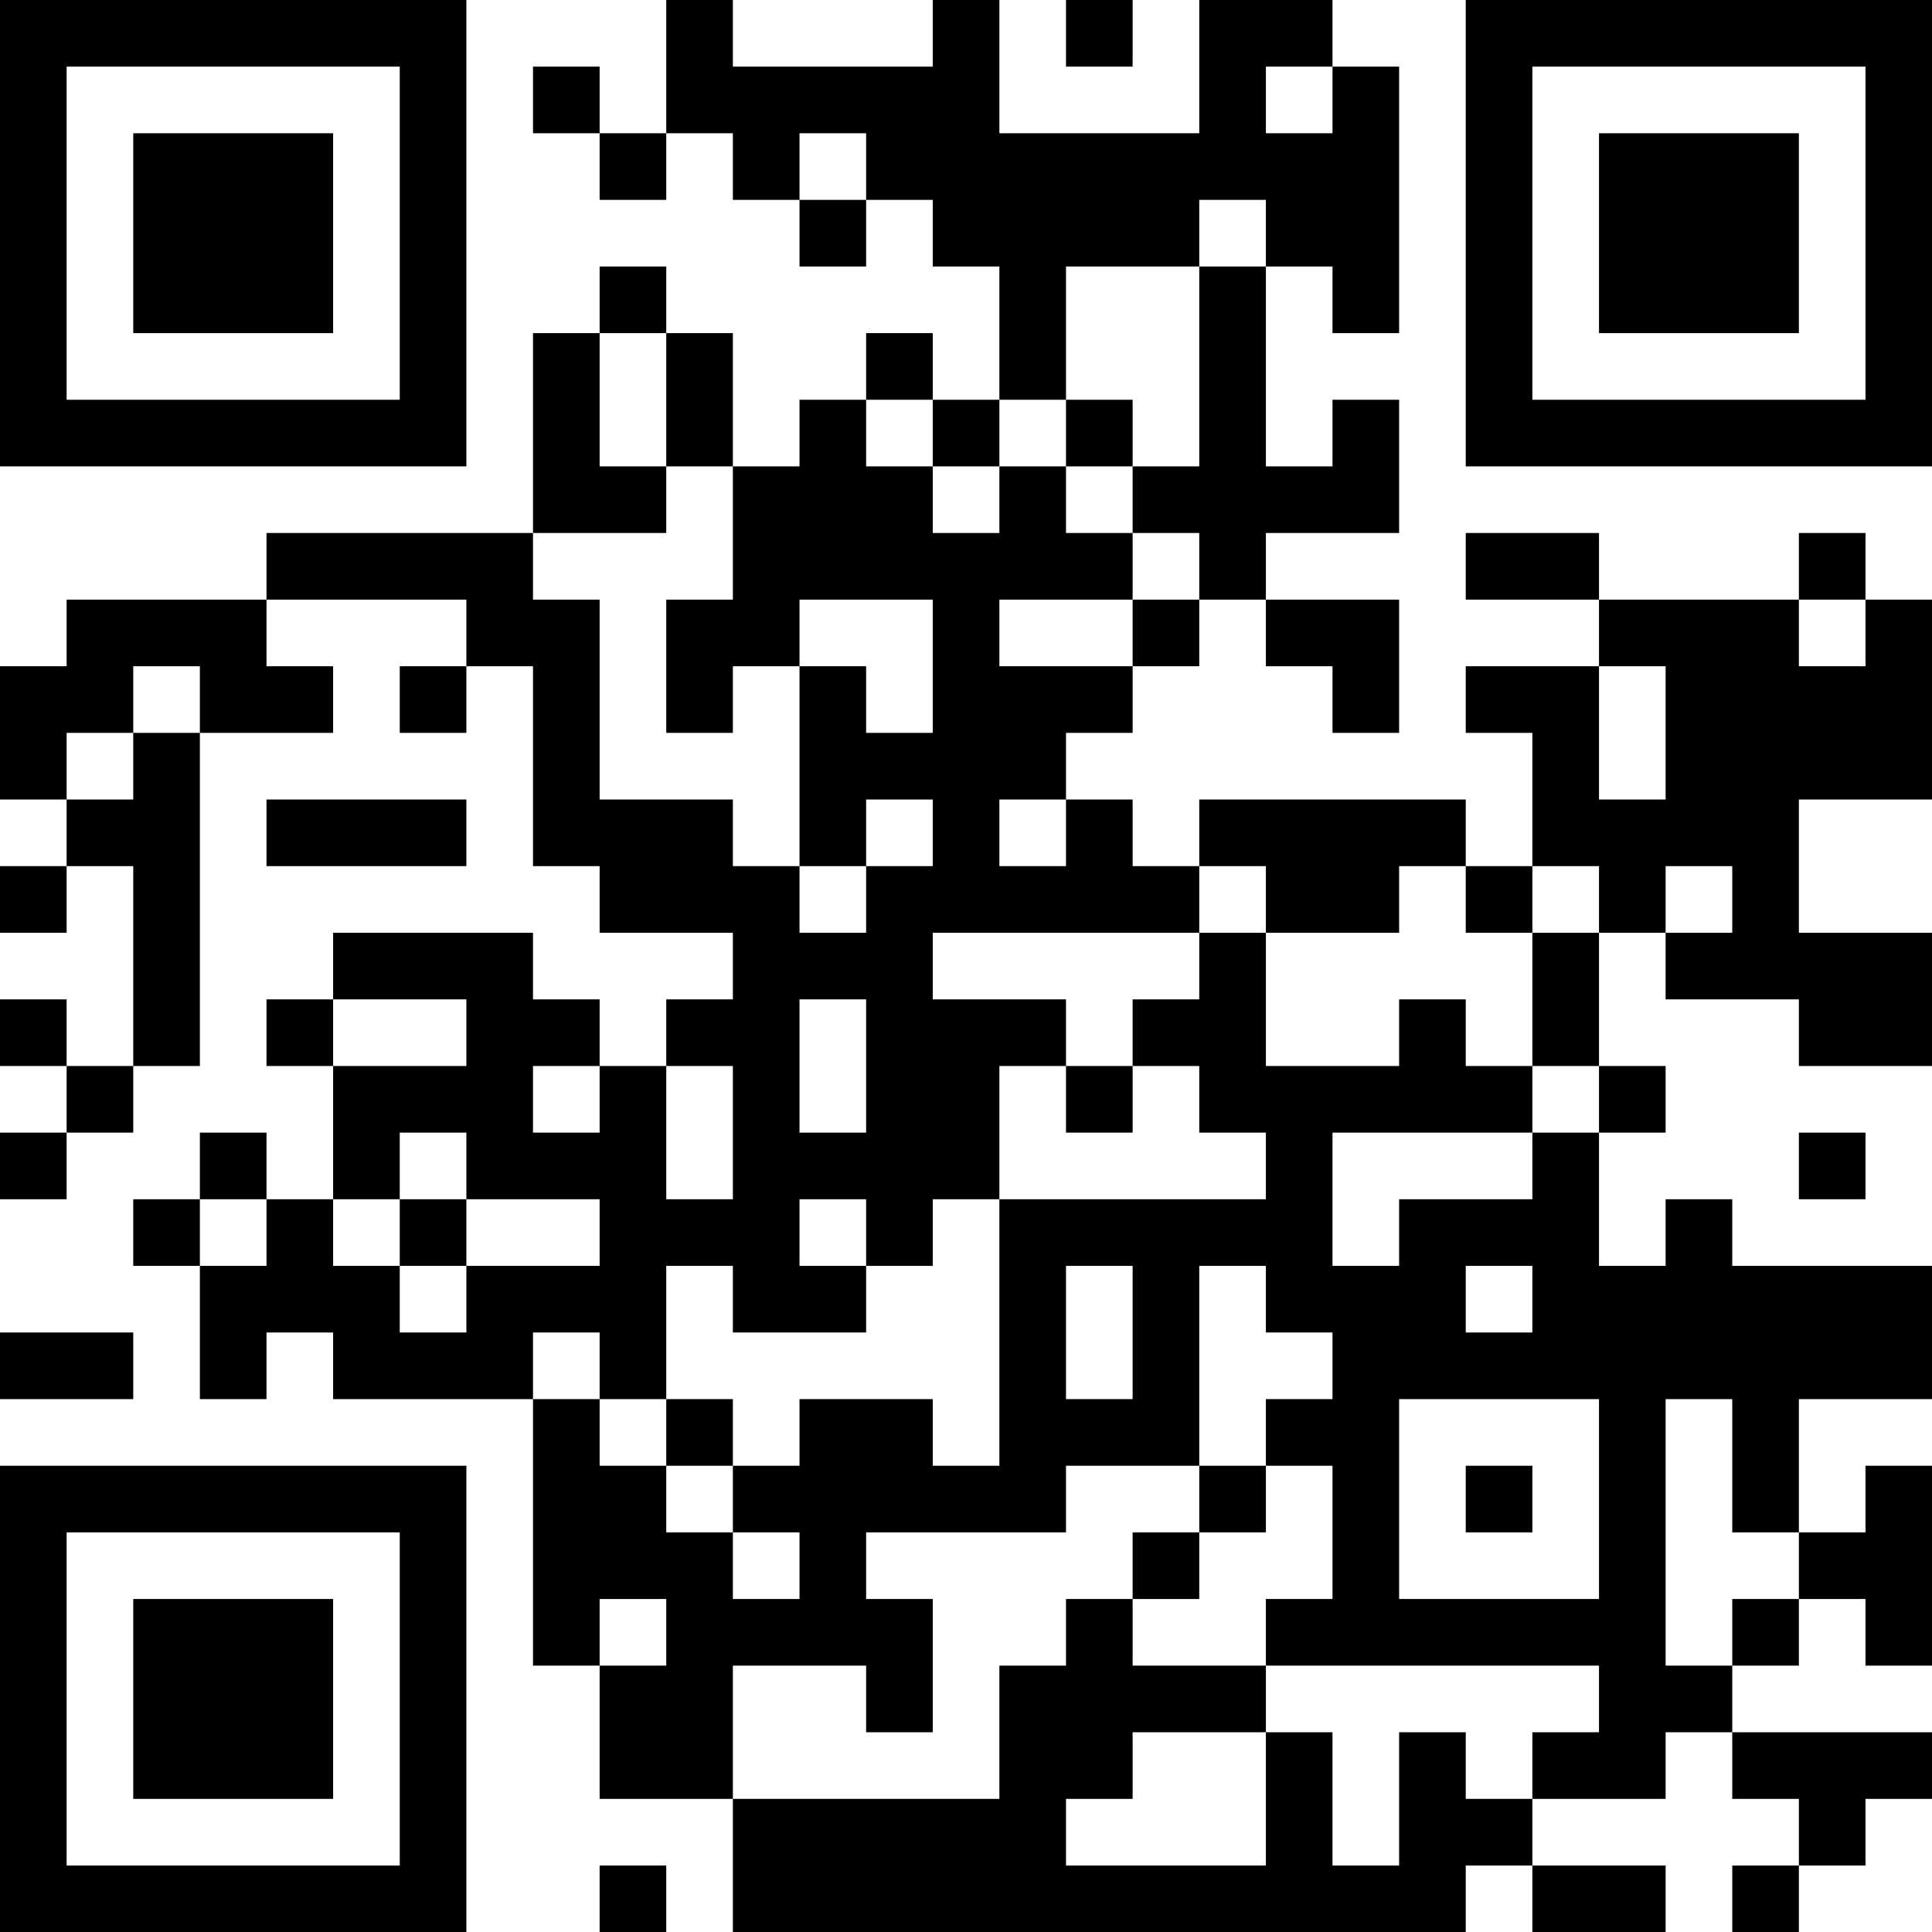 <?xml version="1.0" encoding="UTF-8"?>
<svg xmlns="http://www.w3.org/2000/svg" version="1.1" width="200" height="200" viewBox="0 0 200 200"><rect x="0" y="0" width="200" height="200" fill="#ffffff"/><g transform="scale(6.897)"><g transform="translate(0,0)"><path fill-rule="evenodd" d="M10 0L10 2L9 2L9 1L8 1L8 2L9 2L9 3L10 3L10 2L11 2L11 3L12 3L12 4L13 4L13 3L14 3L14 4L15 4L15 6L14 6L14 5L13 5L13 6L12 6L12 7L11 7L11 5L10 5L10 4L9 4L9 5L8 5L8 8L4 8L4 9L1 9L1 10L0 10L0 12L1 12L1 13L0 13L0 14L1 14L1 13L2 13L2 16L1 16L1 15L0 15L0 16L1 16L1 17L0 17L0 18L1 18L1 17L2 17L2 16L3 16L3 11L5 11L5 10L4 10L4 9L7 9L7 10L6 10L6 11L7 11L7 10L8 10L8 13L9 13L9 14L11 14L11 15L10 15L10 16L9 16L9 15L8 15L8 14L5 14L5 15L4 15L4 16L5 16L5 18L4 18L4 17L3 17L3 18L2 18L2 19L3 19L3 21L4 21L4 20L5 20L5 21L8 21L8 25L9 25L9 27L11 27L11 29L22 29L22 28L23 28L23 29L25 29L25 28L23 28L23 27L25 27L25 26L26 26L26 27L27 27L27 28L26 28L26 29L27 29L27 28L28 28L28 27L29 27L29 26L26 26L26 25L27 25L27 24L28 24L28 25L29 25L29 22L28 22L28 23L27 23L27 21L29 21L29 19L26 19L26 18L25 18L25 19L24 19L24 17L25 17L25 16L24 16L24 14L25 14L25 15L27 15L27 16L29 16L29 14L27 14L27 12L29 12L29 9L28 9L28 8L27 8L27 9L24 9L24 8L22 8L22 9L24 9L24 10L22 10L22 11L23 11L23 13L22 13L22 12L18 12L18 13L17 13L17 12L16 12L16 11L17 11L17 10L18 10L18 9L19 9L19 10L20 10L20 11L21 11L21 9L19 9L19 8L21 8L21 6L20 6L20 7L19 7L19 4L20 4L20 5L21 5L21 1L20 1L20 0L18 0L18 2L15 2L15 0L14 0L14 1L11 1L11 0ZM16 0L16 1L17 1L17 0ZM19 1L19 2L20 2L20 1ZM12 2L12 3L13 3L13 2ZM18 3L18 4L16 4L16 6L15 6L15 7L14 7L14 6L13 6L13 7L14 7L14 8L15 8L15 7L16 7L16 8L17 8L17 9L15 9L15 10L17 10L17 9L18 9L18 8L17 8L17 7L18 7L18 4L19 4L19 3ZM9 5L9 7L10 7L10 8L8 8L8 9L9 9L9 12L11 12L11 13L12 13L12 14L13 14L13 13L14 13L14 12L13 12L13 13L12 13L12 10L13 10L13 11L14 11L14 9L12 9L12 10L11 10L11 11L10 11L10 9L11 9L11 7L10 7L10 5ZM16 6L16 7L17 7L17 6ZM27 9L27 10L28 10L28 9ZM2 10L2 11L1 11L1 12L2 12L2 11L3 11L3 10ZM24 10L24 12L25 12L25 10ZM4 12L4 13L7 13L7 12ZM15 12L15 13L16 13L16 12ZM18 13L18 14L14 14L14 15L16 15L16 16L15 16L15 18L14 18L14 19L13 19L13 18L12 18L12 19L13 19L13 20L11 20L11 19L10 19L10 21L9 21L9 20L8 20L8 21L9 21L9 22L10 22L10 23L11 23L11 24L12 24L12 23L11 23L11 22L12 22L12 21L14 21L14 22L15 22L15 18L19 18L19 17L18 17L18 16L17 16L17 15L18 15L18 14L19 14L19 16L21 16L21 15L22 15L22 16L23 16L23 17L20 17L20 19L21 19L21 18L23 18L23 17L24 17L24 16L23 16L23 14L24 14L24 13L23 13L23 14L22 14L22 13L21 13L21 14L19 14L19 13ZM25 13L25 14L26 14L26 13ZM5 15L5 16L7 16L7 15ZM12 15L12 17L13 17L13 15ZM8 16L8 17L9 17L9 16ZM10 16L10 18L11 18L11 16ZM16 16L16 17L17 17L17 16ZM6 17L6 18L5 18L5 19L6 19L6 20L7 20L7 19L9 19L9 18L7 18L7 17ZM27 17L27 18L28 18L28 17ZM3 18L3 19L4 19L4 18ZM6 18L6 19L7 19L7 18ZM16 19L16 21L17 21L17 19ZM18 19L18 22L16 22L16 23L13 23L13 24L14 24L14 26L13 26L13 25L11 25L11 27L15 27L15 25L16 25L16 24L17 24L17 25L19 25L19 26L17 26L17 27L16 27L16 28L19 28L19 26L20 26L20 28L21 28L21 26L22 26L22 27L23 27L23 26L24 26L24 25L19 25L19 24L20 24L20 22L19 22L19 21L20 21L20 20L19 20L19 19ZM22 19L22 20L23 20L23 19ZM0 20L0 21L2 21L2 20ZM10 21L10 22L11 22L11 21ZM21 21L21 24L24 24L24 21ZM25 21L25 25L26 25L26 24L27 24L27 23L26 23L26 21ZM18 22L18 23L17 23L17 24L18 24L18 23L19 23L19 22ZM22 22L22 23L23 23L23 22ZM9 24L9 25L10 25L10 24ZM9 28L9 29L10 29L10 28ZM0 0L0 7L7 7L7 0ZM1 1L1 6L6 6L6 1ZM2 2L2 5L5 5L5 2ZM22 0L22 7L29 7L29 0ZM23 1L23 6L28 6L28 1ZM24 2L24 5L27 5L27 2ZM0 22L0 29L7 29L7 22ZM1 23L1 28L6 28L6 23ZM2 24L2 27L5 27L5 24Z" fill="#000000"/></g></g></svg>
